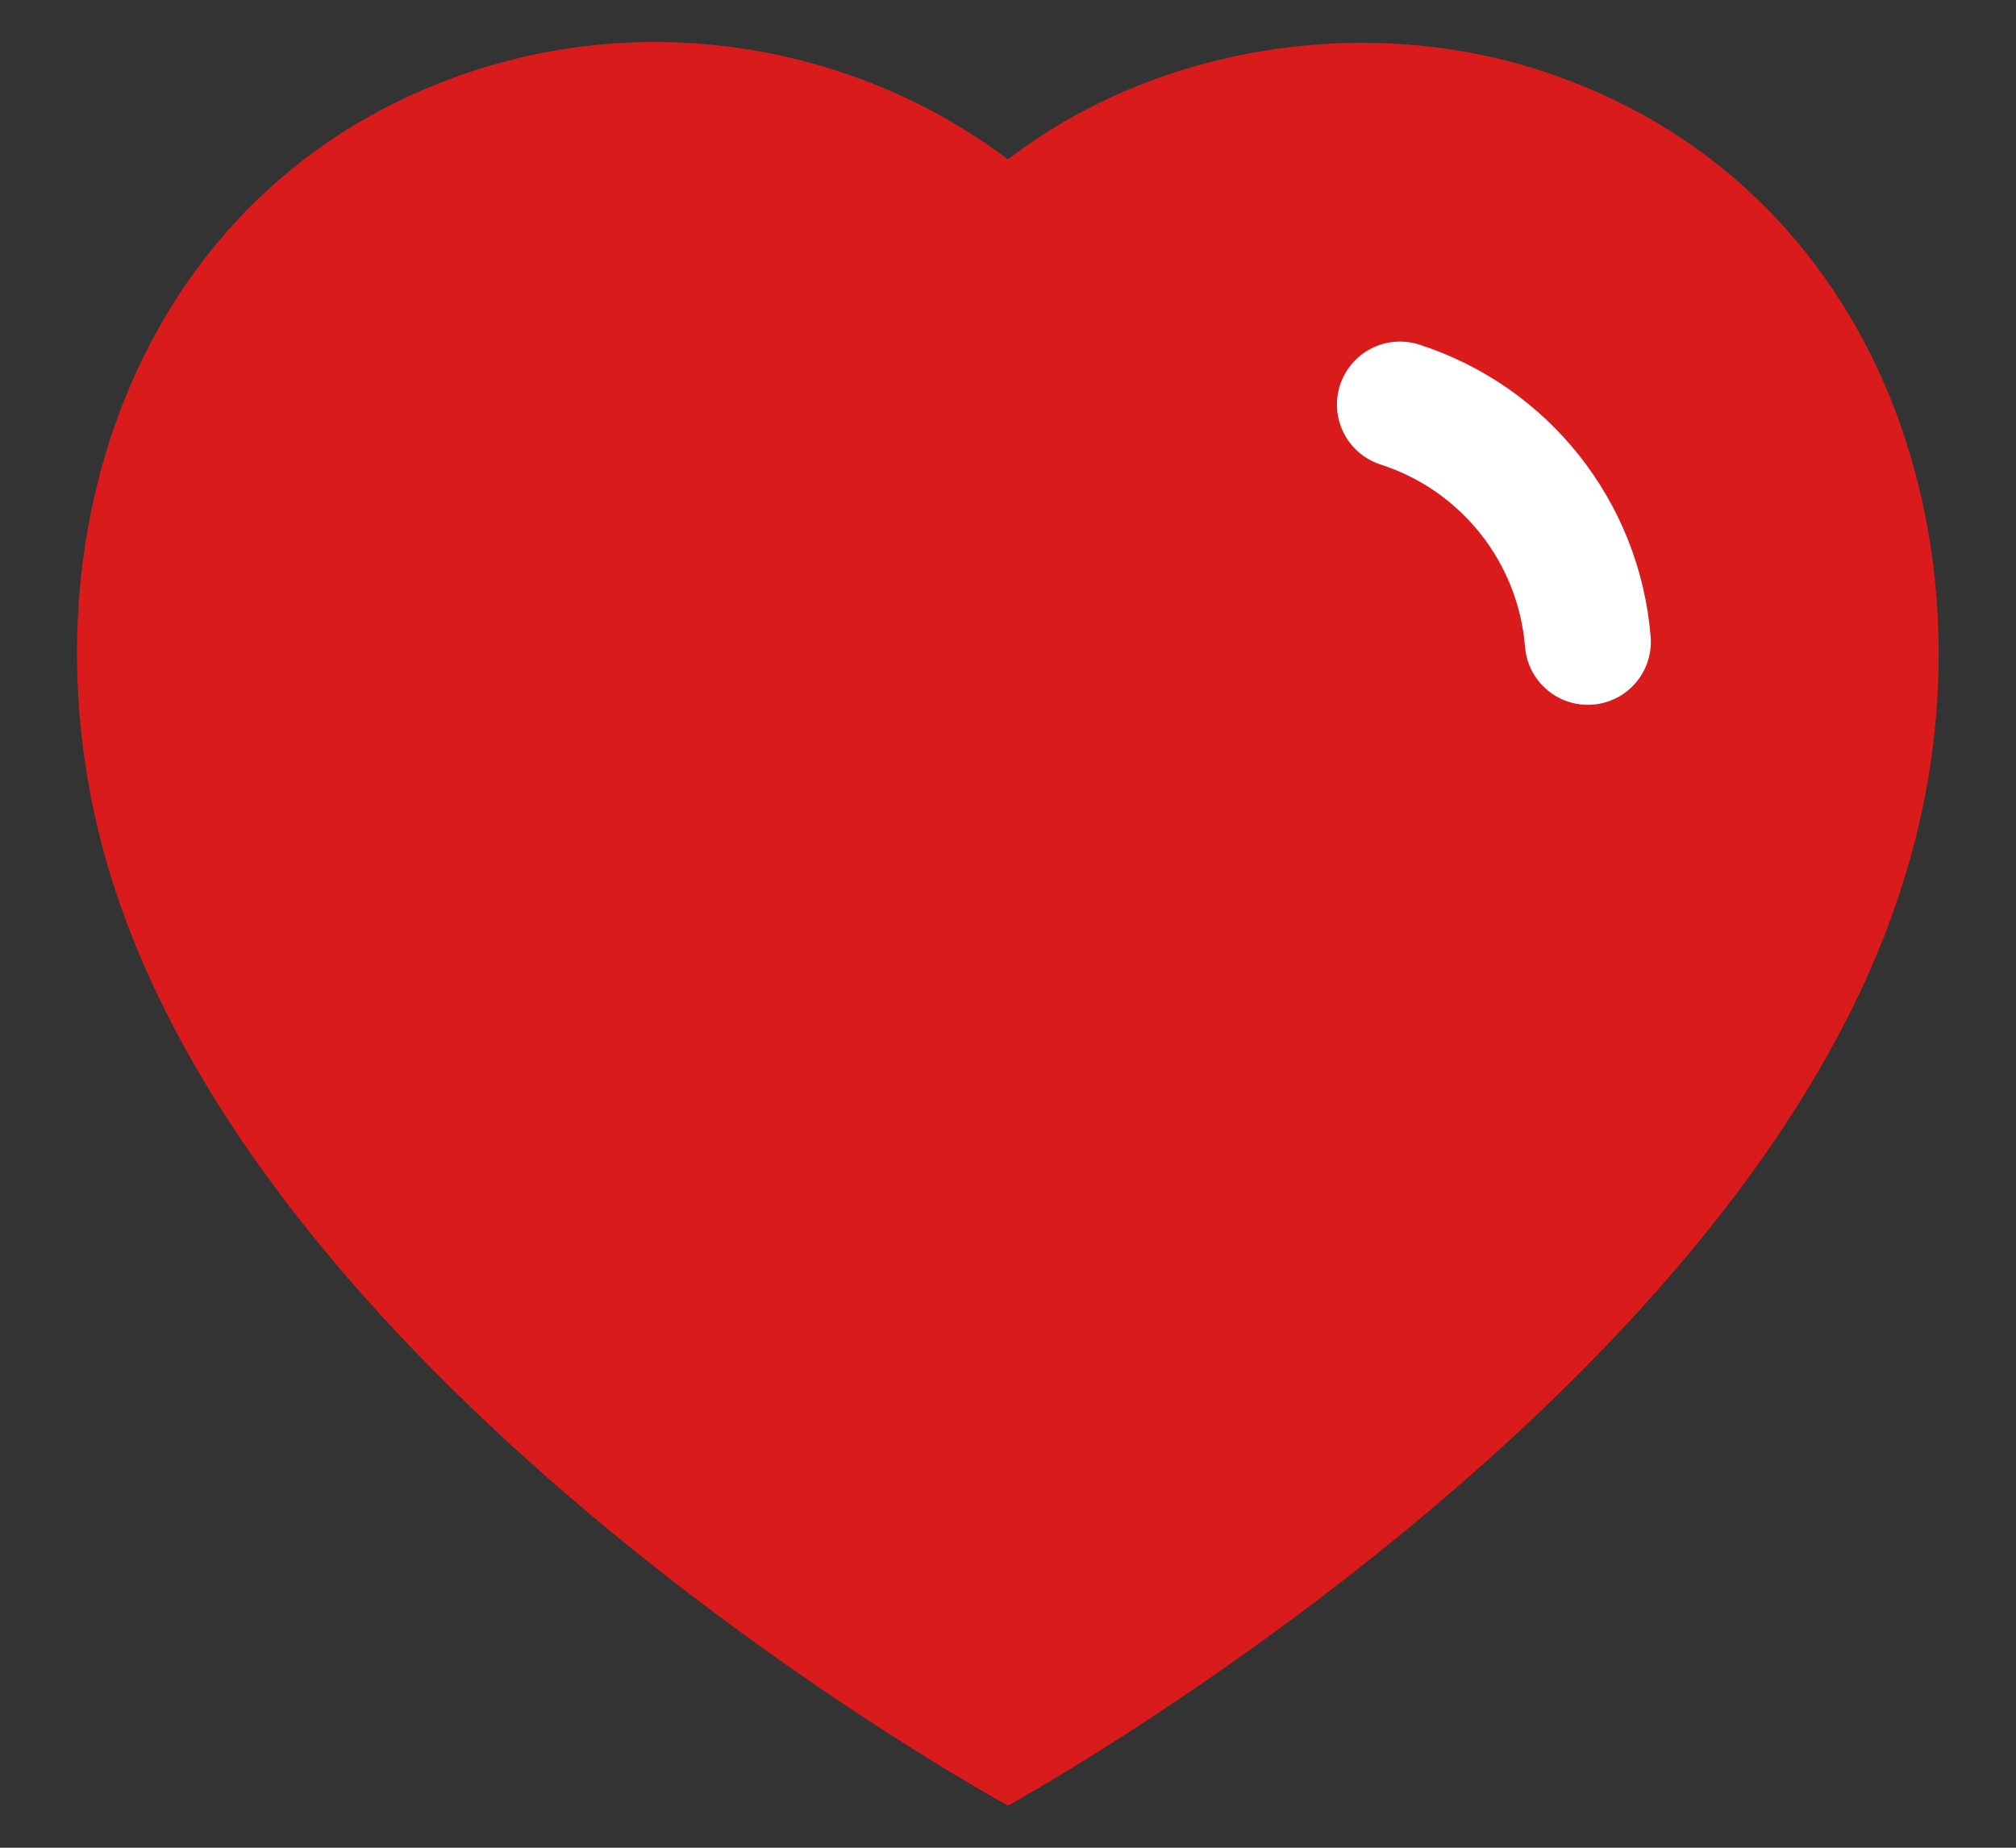 <svg width="24" height="22" viewBox="0 0 24 22" fill="none" xmlns="http://www.w3.org/2000/svg">
<rect x="0" y="0" width="24" height="22" fill="#333333" stroke="none"/>
<path fill-rule="evenodd" clip-rule="evenodd" d="M1.35 10.531C0.099 6.623 1.562 2.156 5.665 0.834C7.823 0.138 10.205 0.548 12 1.898C13.697 0.586 16.167 0.142 18.323 0.834C22.426 2.156 23.898 6.623 22.648 10.531C20.7 16.726 12 21.498 12 21.498C12 21.498 3.364 16.799 1.35 10.531Z" fill="#D91B1B"/>
<path d="M16.666 4.817C17.915 5.22 18.797 6.334 18.903 7.642" stroke="white" stroke-width="1.5" stroke-linecap="round" stroke-linejoin="round"/>
</svg>
